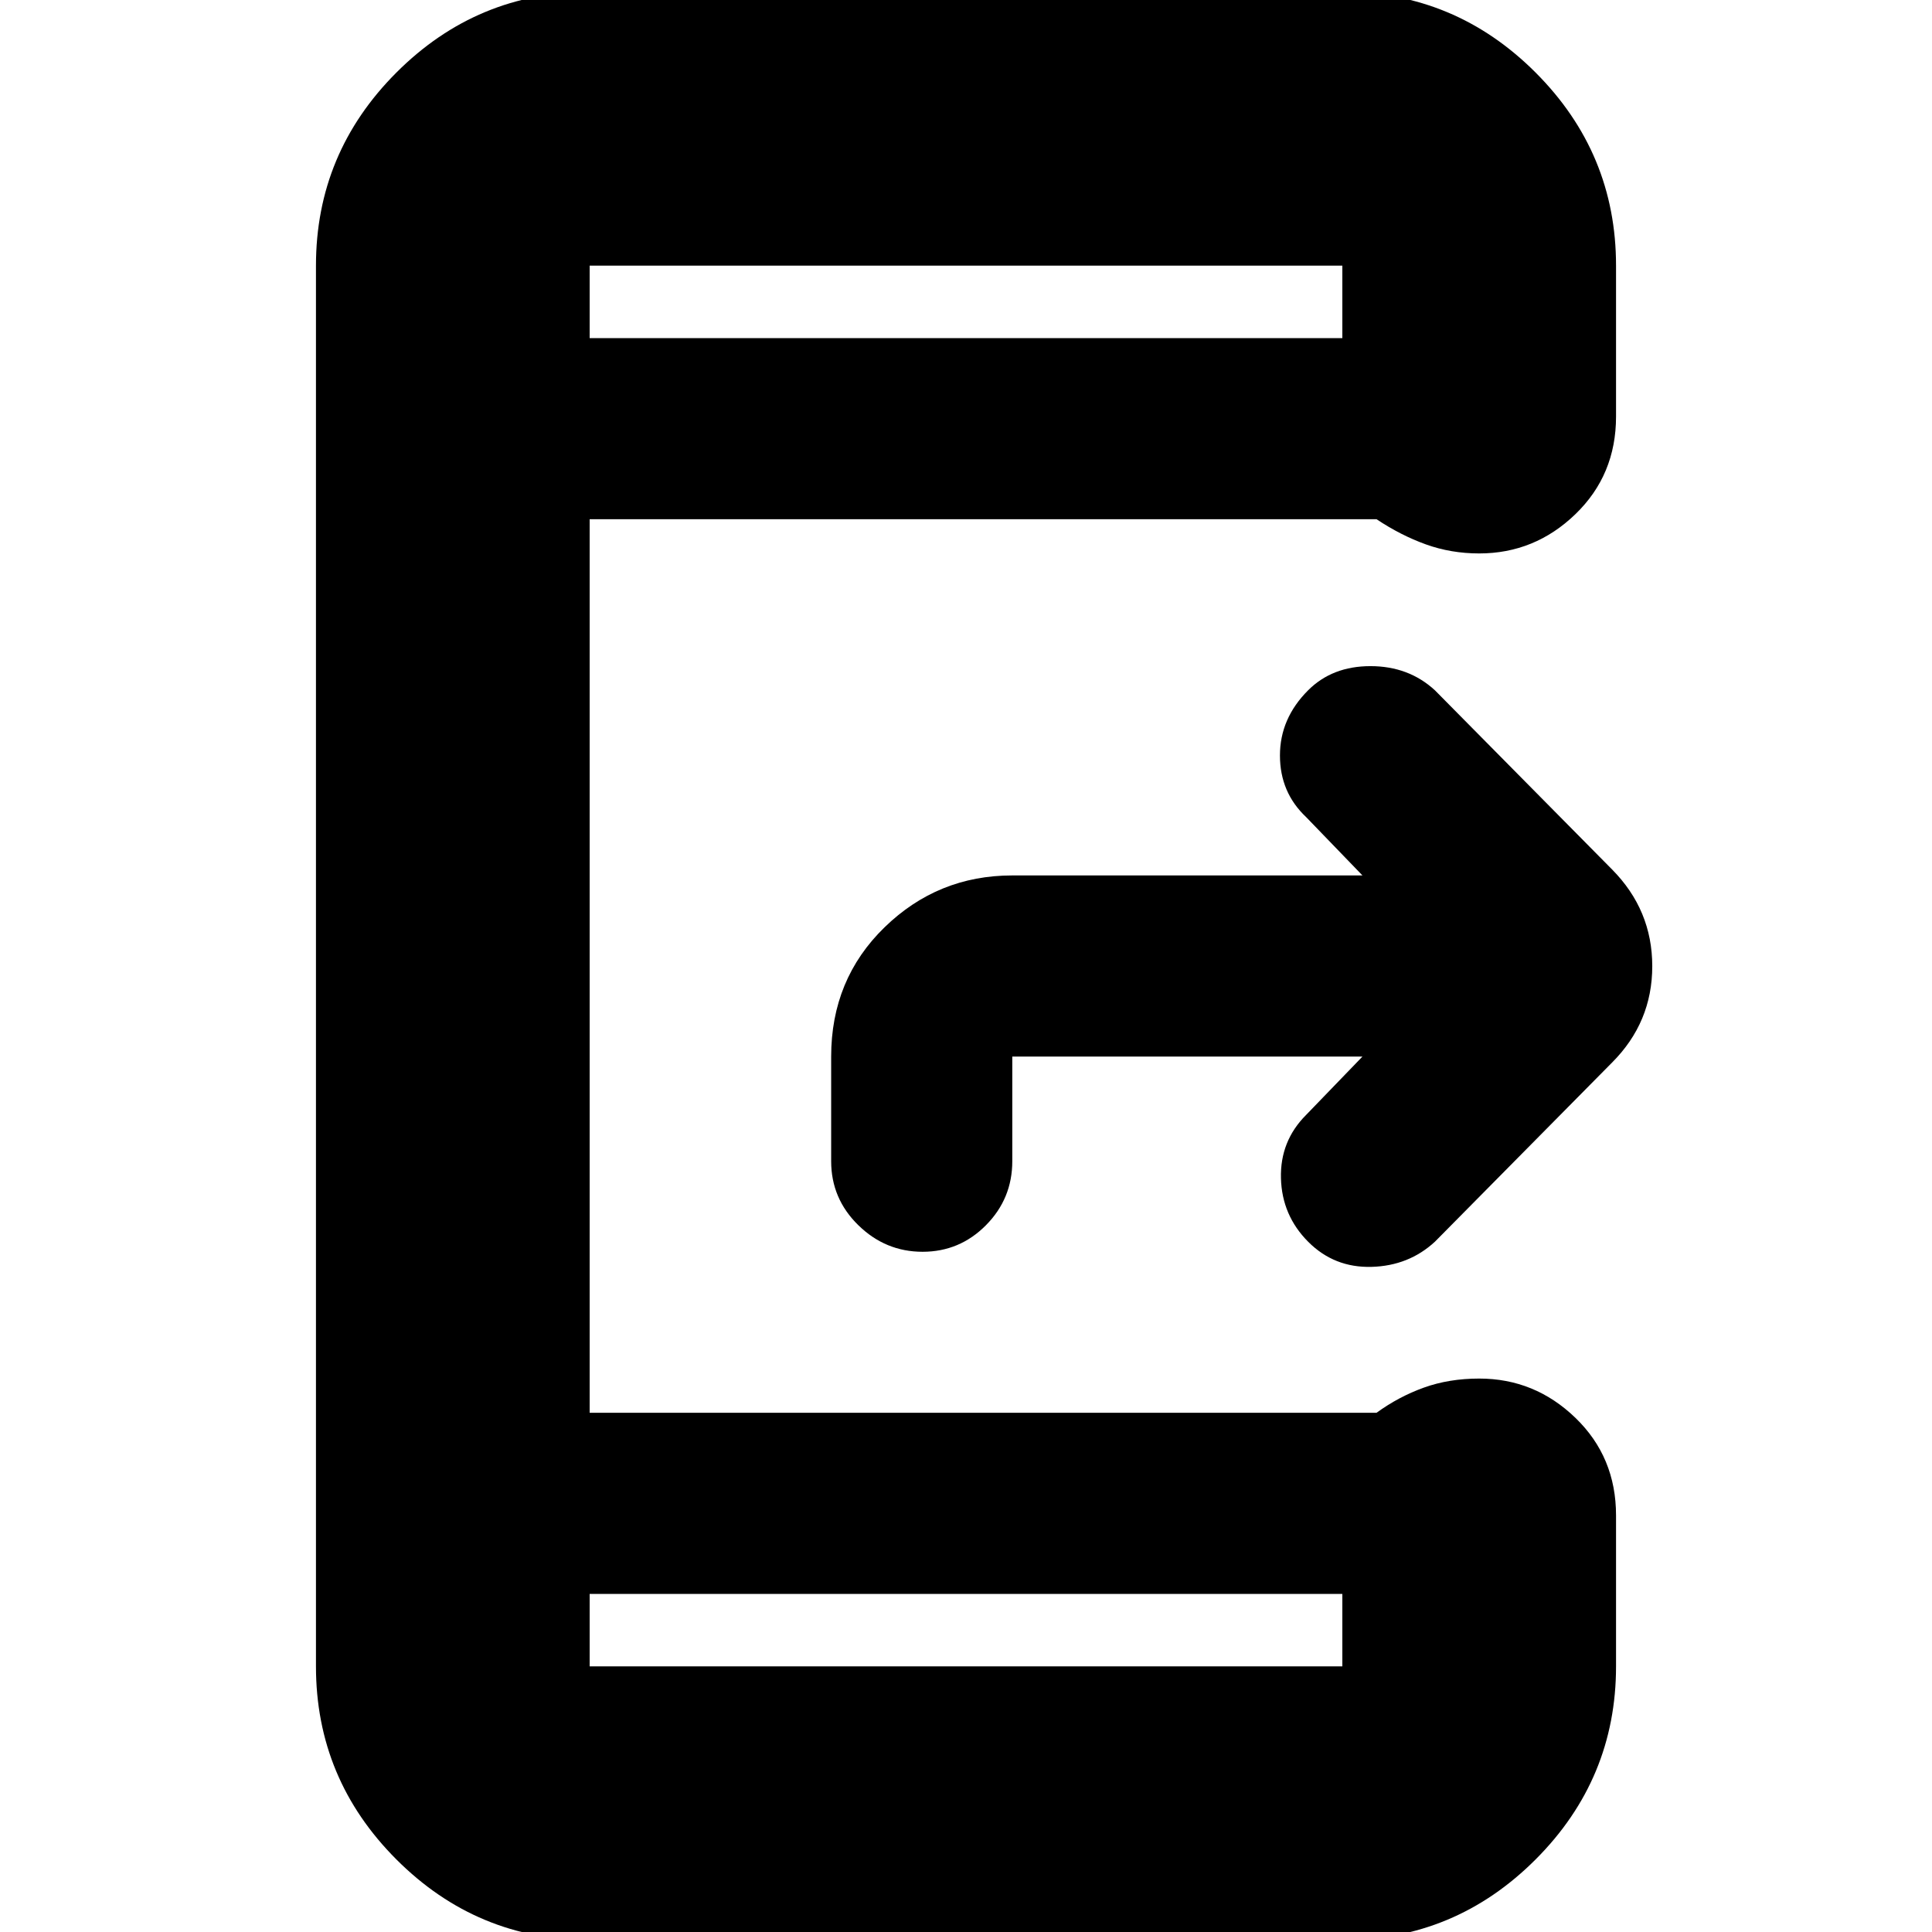 <svg xmlns="http://www.w3.org/2000/svg" height="24" viewBox="0 -960 960 960" width="24"><path d="M293-168v36h374v-36H293Zm0-624h374v-36H293v36Zm0 0v-36 36Zm0 624v36-36Zm384-267H503v52q0 18.6-13.08 31.8t-31.5 13.2q-18.42 0-31.92-13.2T413-383v-52q0-38.4 26.5-64.2Q466-525 503-525h174l-28-29q-13-12.25-13-30.63Q636-603 650-617q12-12 30.98-12T713-617l88 89q20 20.18 20 48.09Q821-452 801-432l-88 89q-13 12-31.5 12.5t-31.41-12.41Q637-356 636.5-374.5T649-406l28-29ZM293 4q-55.98 0-95.99-40.01Q157-76.03 157-132v-696q0-55.97 40.01-95.99Q237.02-964 293-964h374q55.97 0 95.99 40.01Q803-883.97 803-828v75q0 29-20.2 48.5T735-685q-14 0-26.5-4.5T684-702H293v444h391q11-8 23.5-12.5T735-275q27.6 0 47.8 19.5Q803-236 803-207v75q0 55.97-40.01 95.99Q722.97 4 667 4H293Z"/></svg>